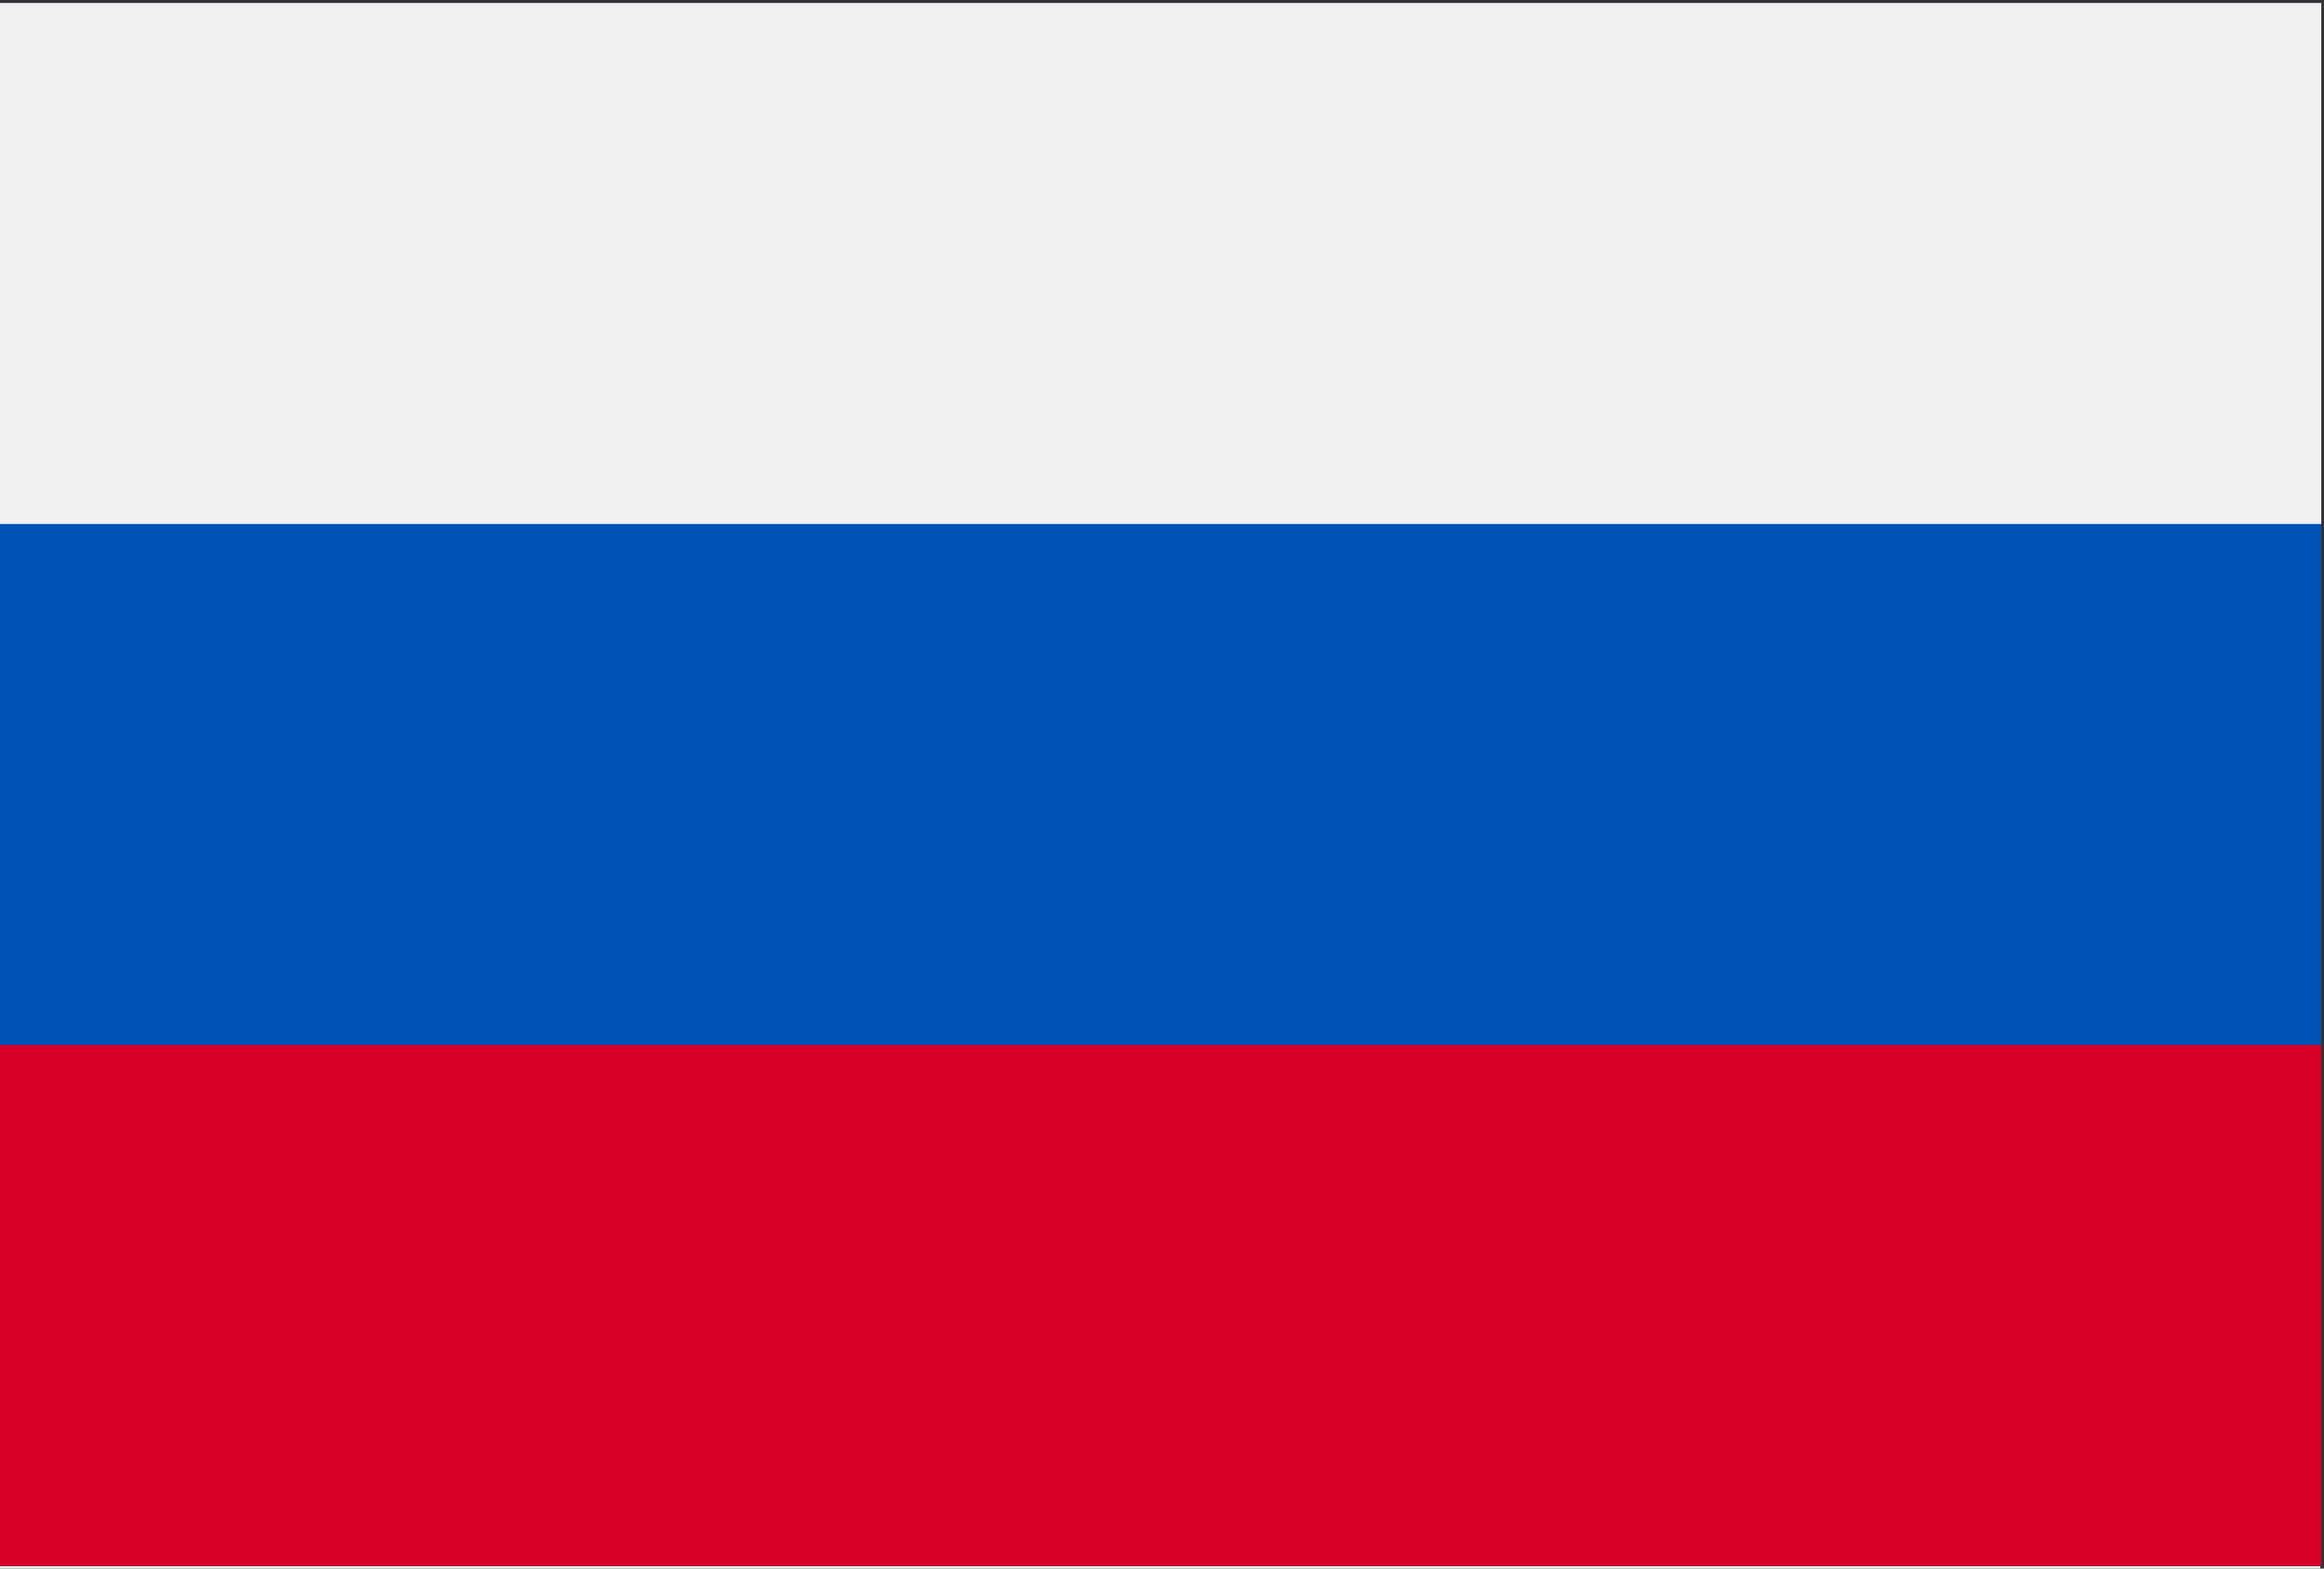 <?xml version="1.0" encoding="UTF-8" standalone="no"?>
<svg
   xmlns:dc="http://purl.org/dc/elements/1.1/"
   xmlns:cc="http://creativecommons.org/ns#"
   xmlns:rdf="http://www.w3.org/1999/02/22-rdf-syntax-ns#"
   xmlns:svg="http://www.w3.org/2000/svg"
   xmlns="http://www.w3.org/2000/svg"
   height="27"
   width="40"
   xml:space="preserve"
   viewBox="0 0 40 27"
   y="0px"
   x="0px"
   id="Capa_1"
   version="1.1"><rect x="0" y="0" width="40" height="27" fill="#333333" stroke="none"/><defs
     id="defs43" /><polygon
     transform="matrix(0.078,0,0,0.079,3.4830273e-8,-6.676)"
     id="polygon2"
     points="0,85.33 0,199.107 0,312.885 0,426.662 512,426.662 512,312.885 512,199.107 512,85.33 "
     style="fill:#f0f0f0;stroke-width:12.75" /><rect
     x="-2.6762043e-010"
     id="rect4"
     height="26.907"
     width="39.953"
     style="fill:#0052b4;stroke-width:1"
     y="0.051" /><rect
     x="-2.6762043e-010"
     id="rect6"
     height="8.969"
     width="39.953"
     style="fill:#f0f0f0;stroke-width:1"
     y="0.051" /><rect
     x="-2.6762043e-010"
     id="rect8"
     height="8.969"
     width="39.953"
     style="fill:#d80027;stroke-width:1"
     y="17.988" /><g
     transform="translate(0,-485)"
     id="g10" /><g
     transform="translate(0,-485)"
     id="g12" /><g
     transform="translate(0,-485)"
     id="g14" /><g
     transform="translate(0,-485)"
     id="g16" /><g
     transform="translate(0,-485)"
     id="g18" /><g
     transform="translate(0,-485)"
     id="g20" /><g
     transform="translate(0,-485)"
     id="g22" /><g
     transform="translate(0,-485)"
     id="g24" /><g
     transform="translate(0,-485)"
     id="g26" /><g
     transform="translate(0,-485)"
     id="g28" /><g
     transform="translate(0,-485)"
     id="g30" /><g
     transform="translate(0,-485)"
     id="g32" /><g
     transform="translate(0,-485)"
     id="g34" /><g
     transform="translate(0,-485)"
     id="g36" /><g
     transform="translate(0,-485)"
     id="g38" /></svg>